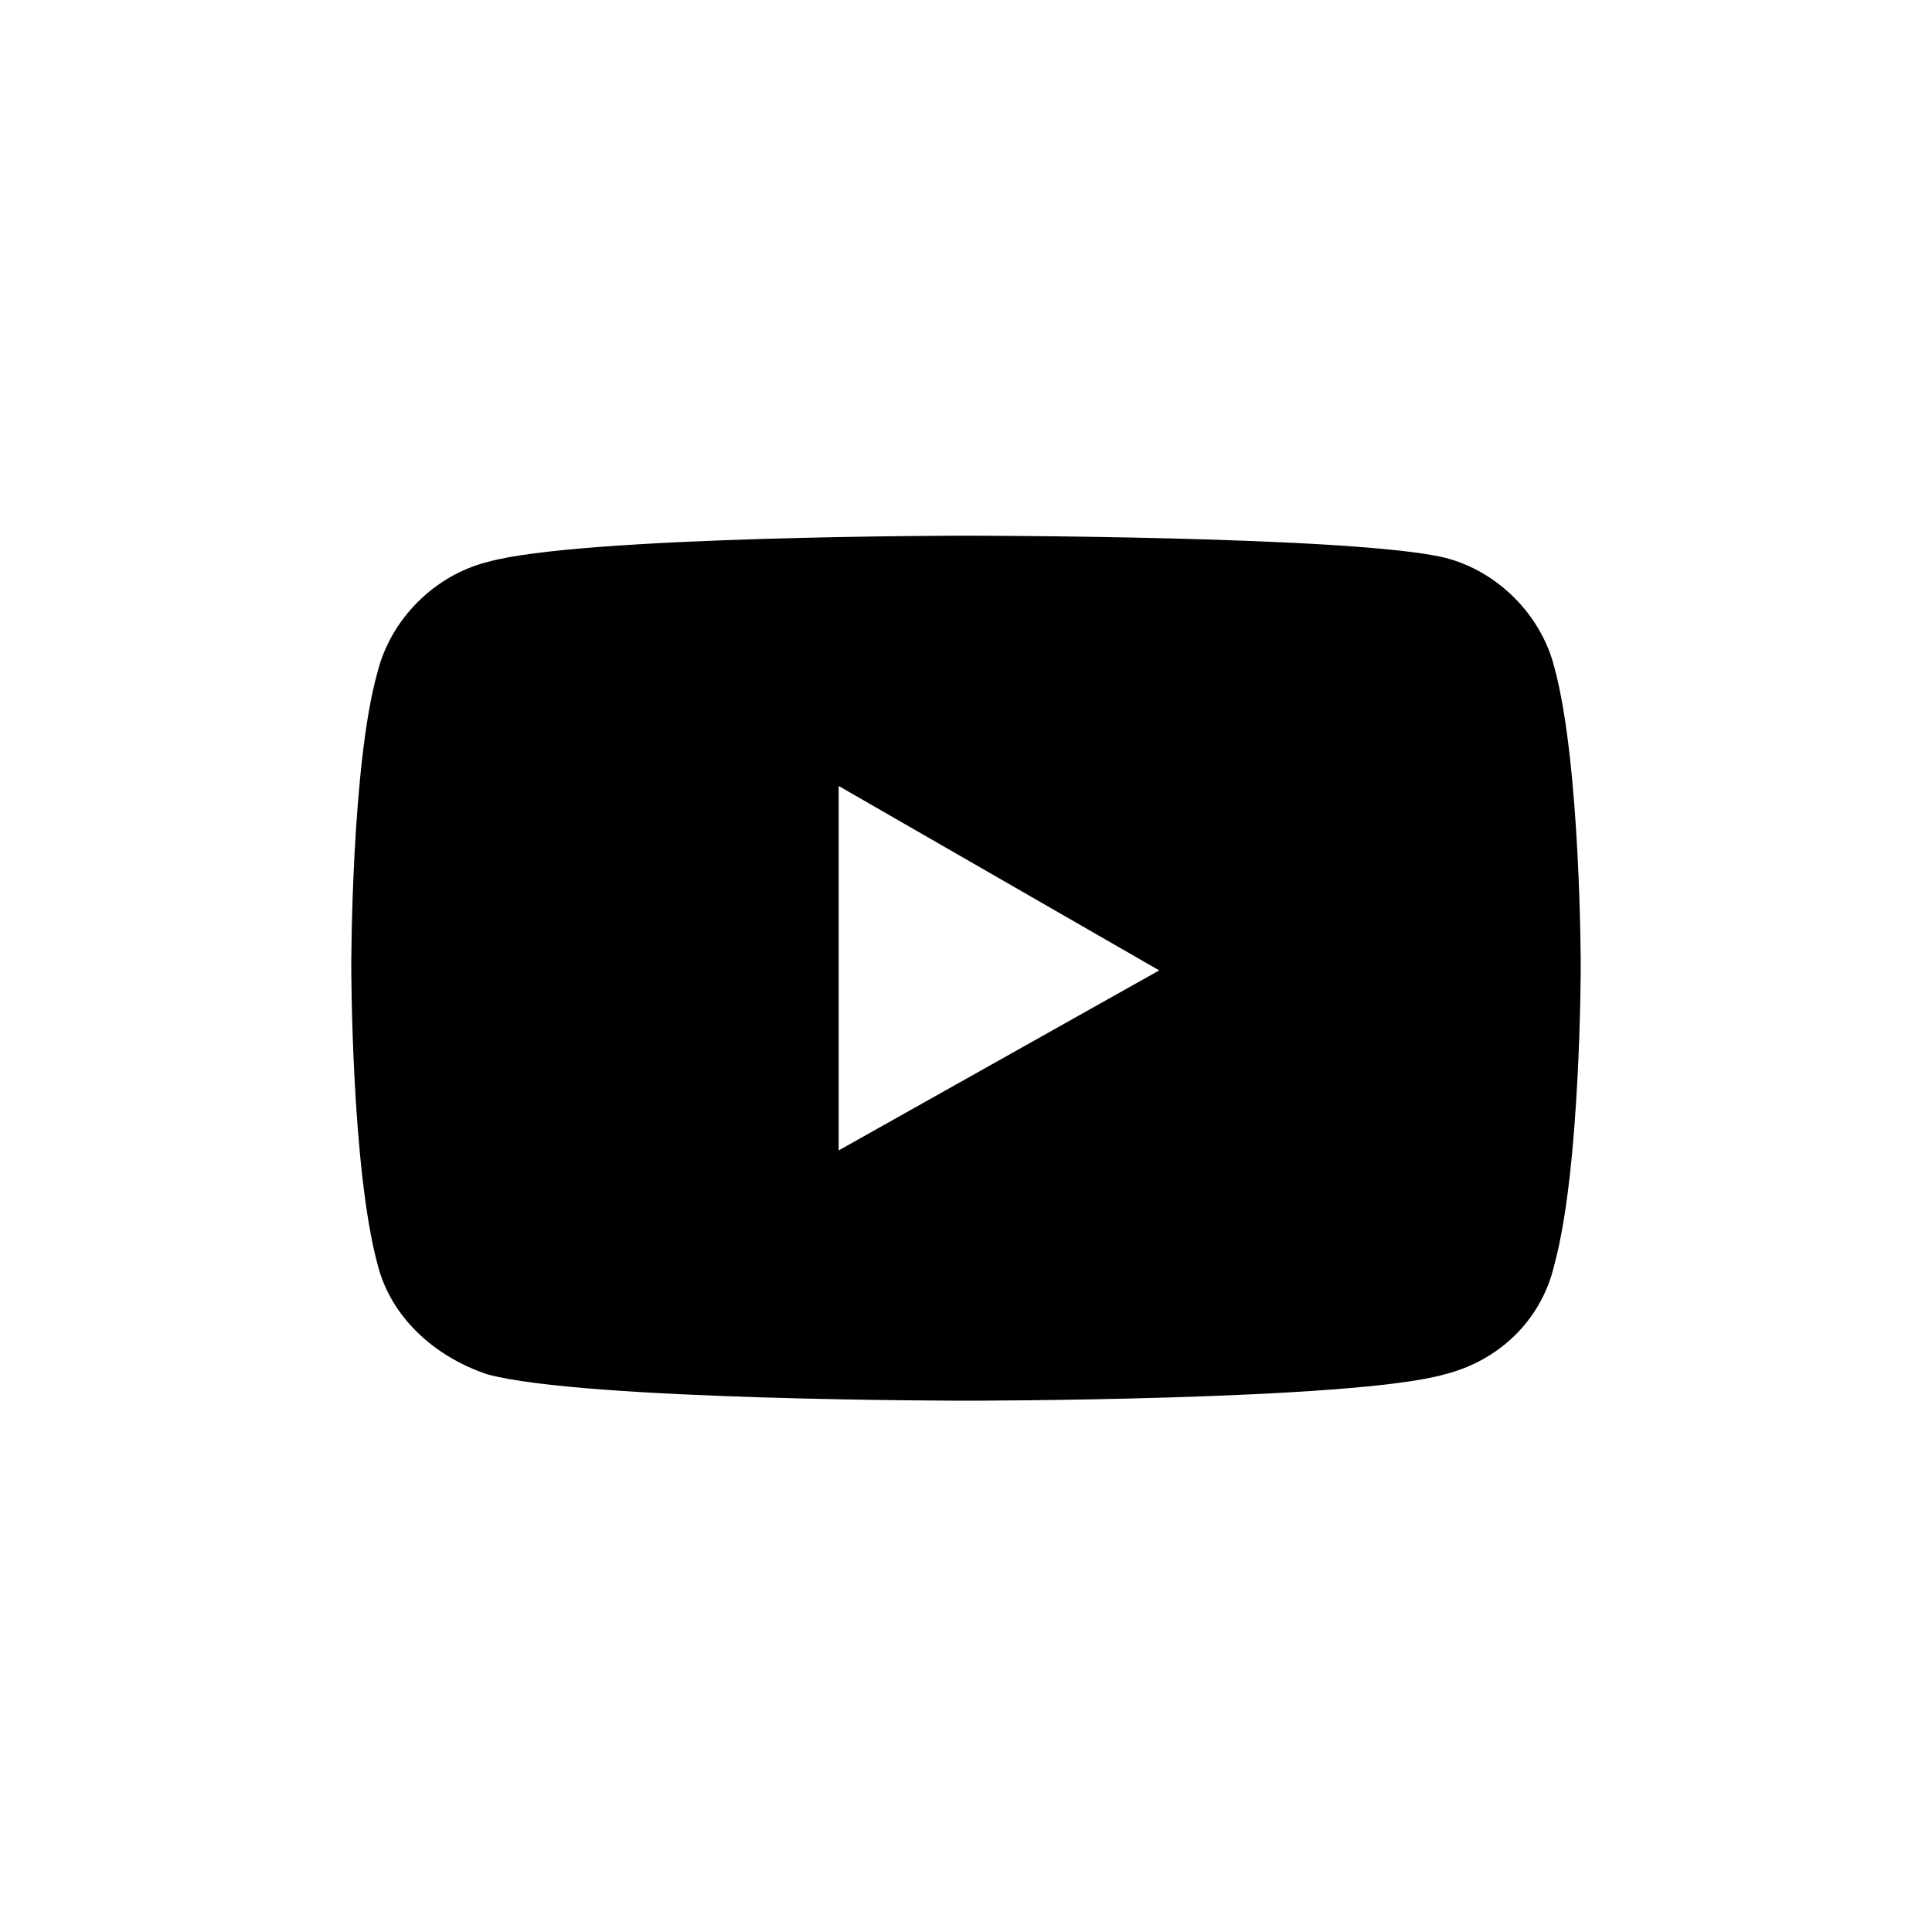 <?xml version="1.0" encoding="utf-8"?><svg class="qh__icon__svg qh__icon__youtube" xmlns="http://www.w3.org/2000/svg" viewBox="0 0 44 44"><path class="qh__icon__path qh__icon__youtube__path" d="M35.4 15.2c-.3-1.2-1.3-2.2-2.5-2.5-2.1-.5-10.9-.5-10.9-.5s-8.8 0-10.9.6c-1.2.3-2.2 1.3-2.5 2.5C8 17.4 8 22 8 22s0 4.6.6 6.8c.3 1.2 1.3 2.1 2.5 2.5 2.2.6 10.9.6 10.9.6s8.8 0 10.9-.6c1.2-.3 2.2-1.2 2.5-2.5.6-2.2.6-6.8.6-6.8s0-4.6-.6-6.8zm-16.3 11v-8.3l7.3 4.2-7.3 4.1z"/></svg>

